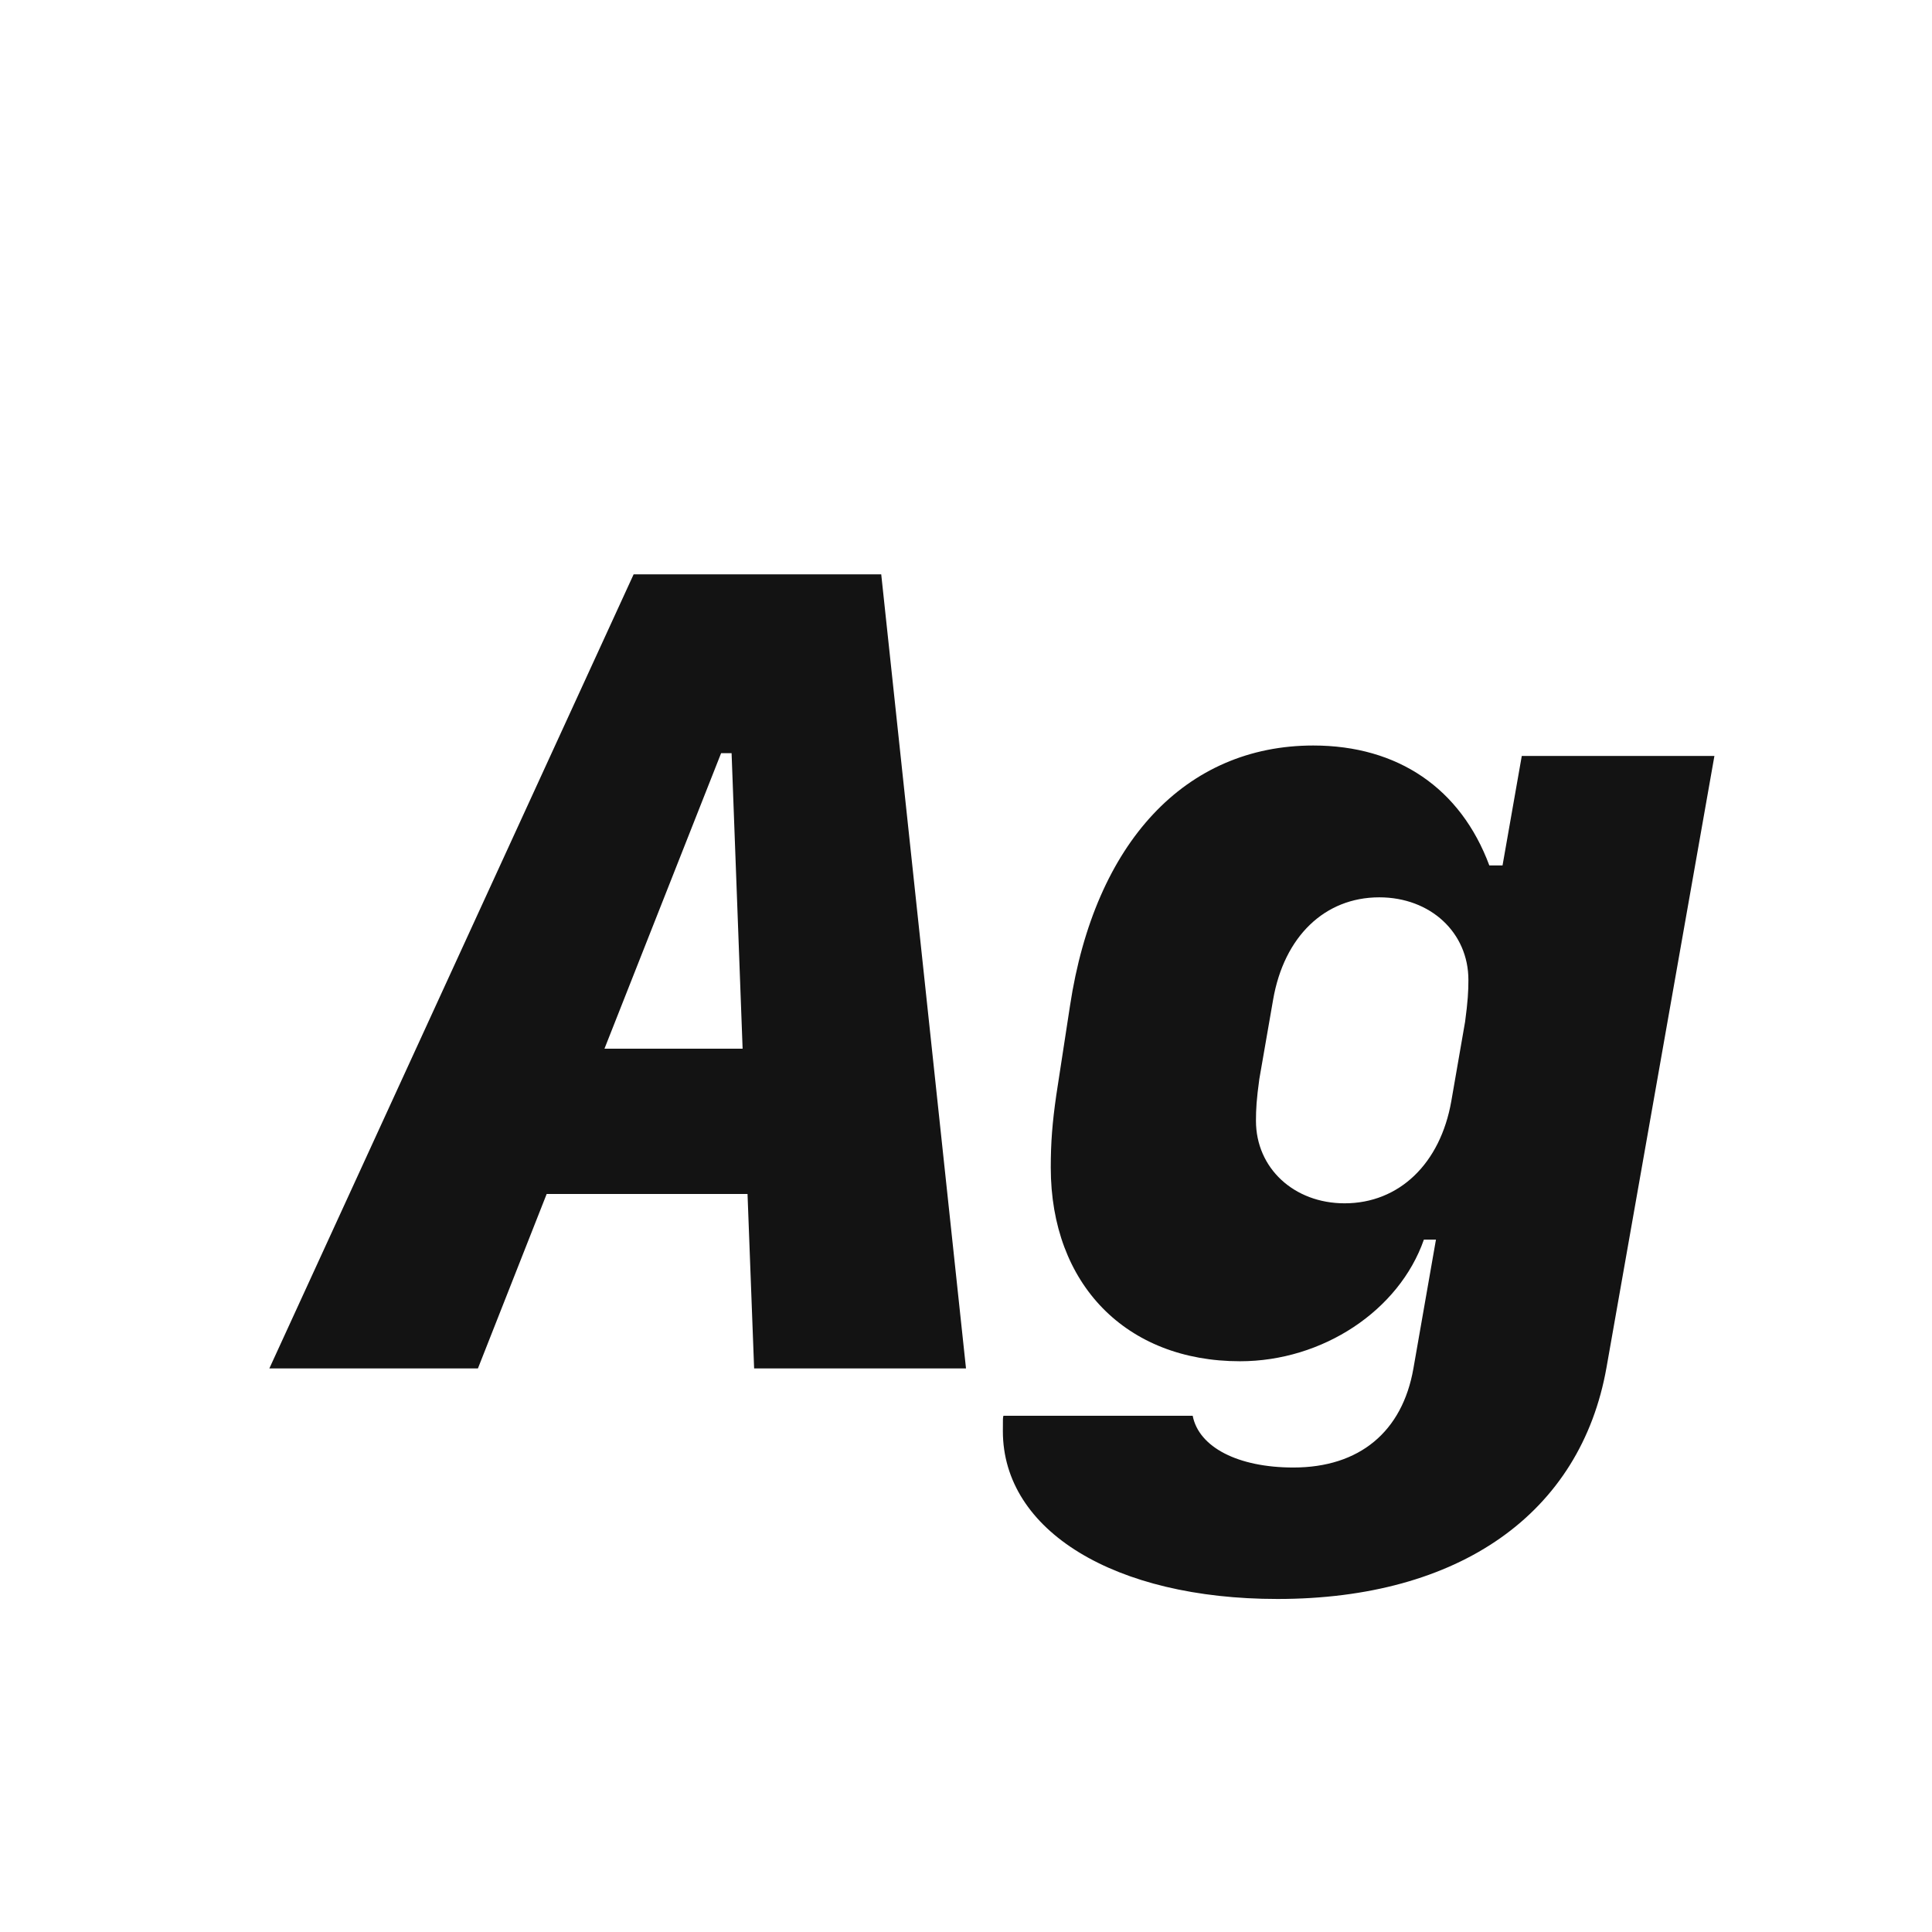 <svg width="24" height="24" viewBox="0 0 24 24" fill="none" xmlns="http://www.w3.org/2000/svg">
<path d="M9.368 16.999L9.286 14.832H6.791L5.937 16.999H3.346L7.871 7.135H10.947L12 16.999H9.368ZM8.958 9.356L7.509 13.027H9.225L9.088 9.356H8.958ZM15.869 19.863C13.846 19.863 12.458 19.016 12.458 17.778C12.458 17.614 12.458 17.614 12.465 17.587H14.816C14.892 17.977 15.377 18.23 16.067 18.23C16.888 18.23 17.421 17.785 17.558 16.999L17.838 15.399H17.688C17.38 16.281 16.43 16.91 15.404 16.91C13.989 16.91 13.053 15.953 13.053 14.504C13.053 14.189 13.073 13.943 13.121 13.608L13.292 12.494C13.6 10.464 14.727 9.261 16.314 9.261C17.366 9.261 18.145 9.794 18.501 10.751H18.665L18.904 9.391H21.297L19.957 16.985C19.636 18.804 18.125 19.863 15.869 19.863ZM17.134 11.147C16.457 11.147 15.951 11.633 15.815 12.419L15.644 13.403C15.609 13.656 15.602 13.779 15.602 13.923C15.602 14.511 16.074 14.948 16.703 14.948C17.38 14.948 17.893 14.456 18.029 13.677L18.2 12.692C18.234 12.439 18.241 12.316 18.241 12.173C18.241 11.585 17.77 11.147 17.134 11.147Z" fill="#131313"/>
</svg>
